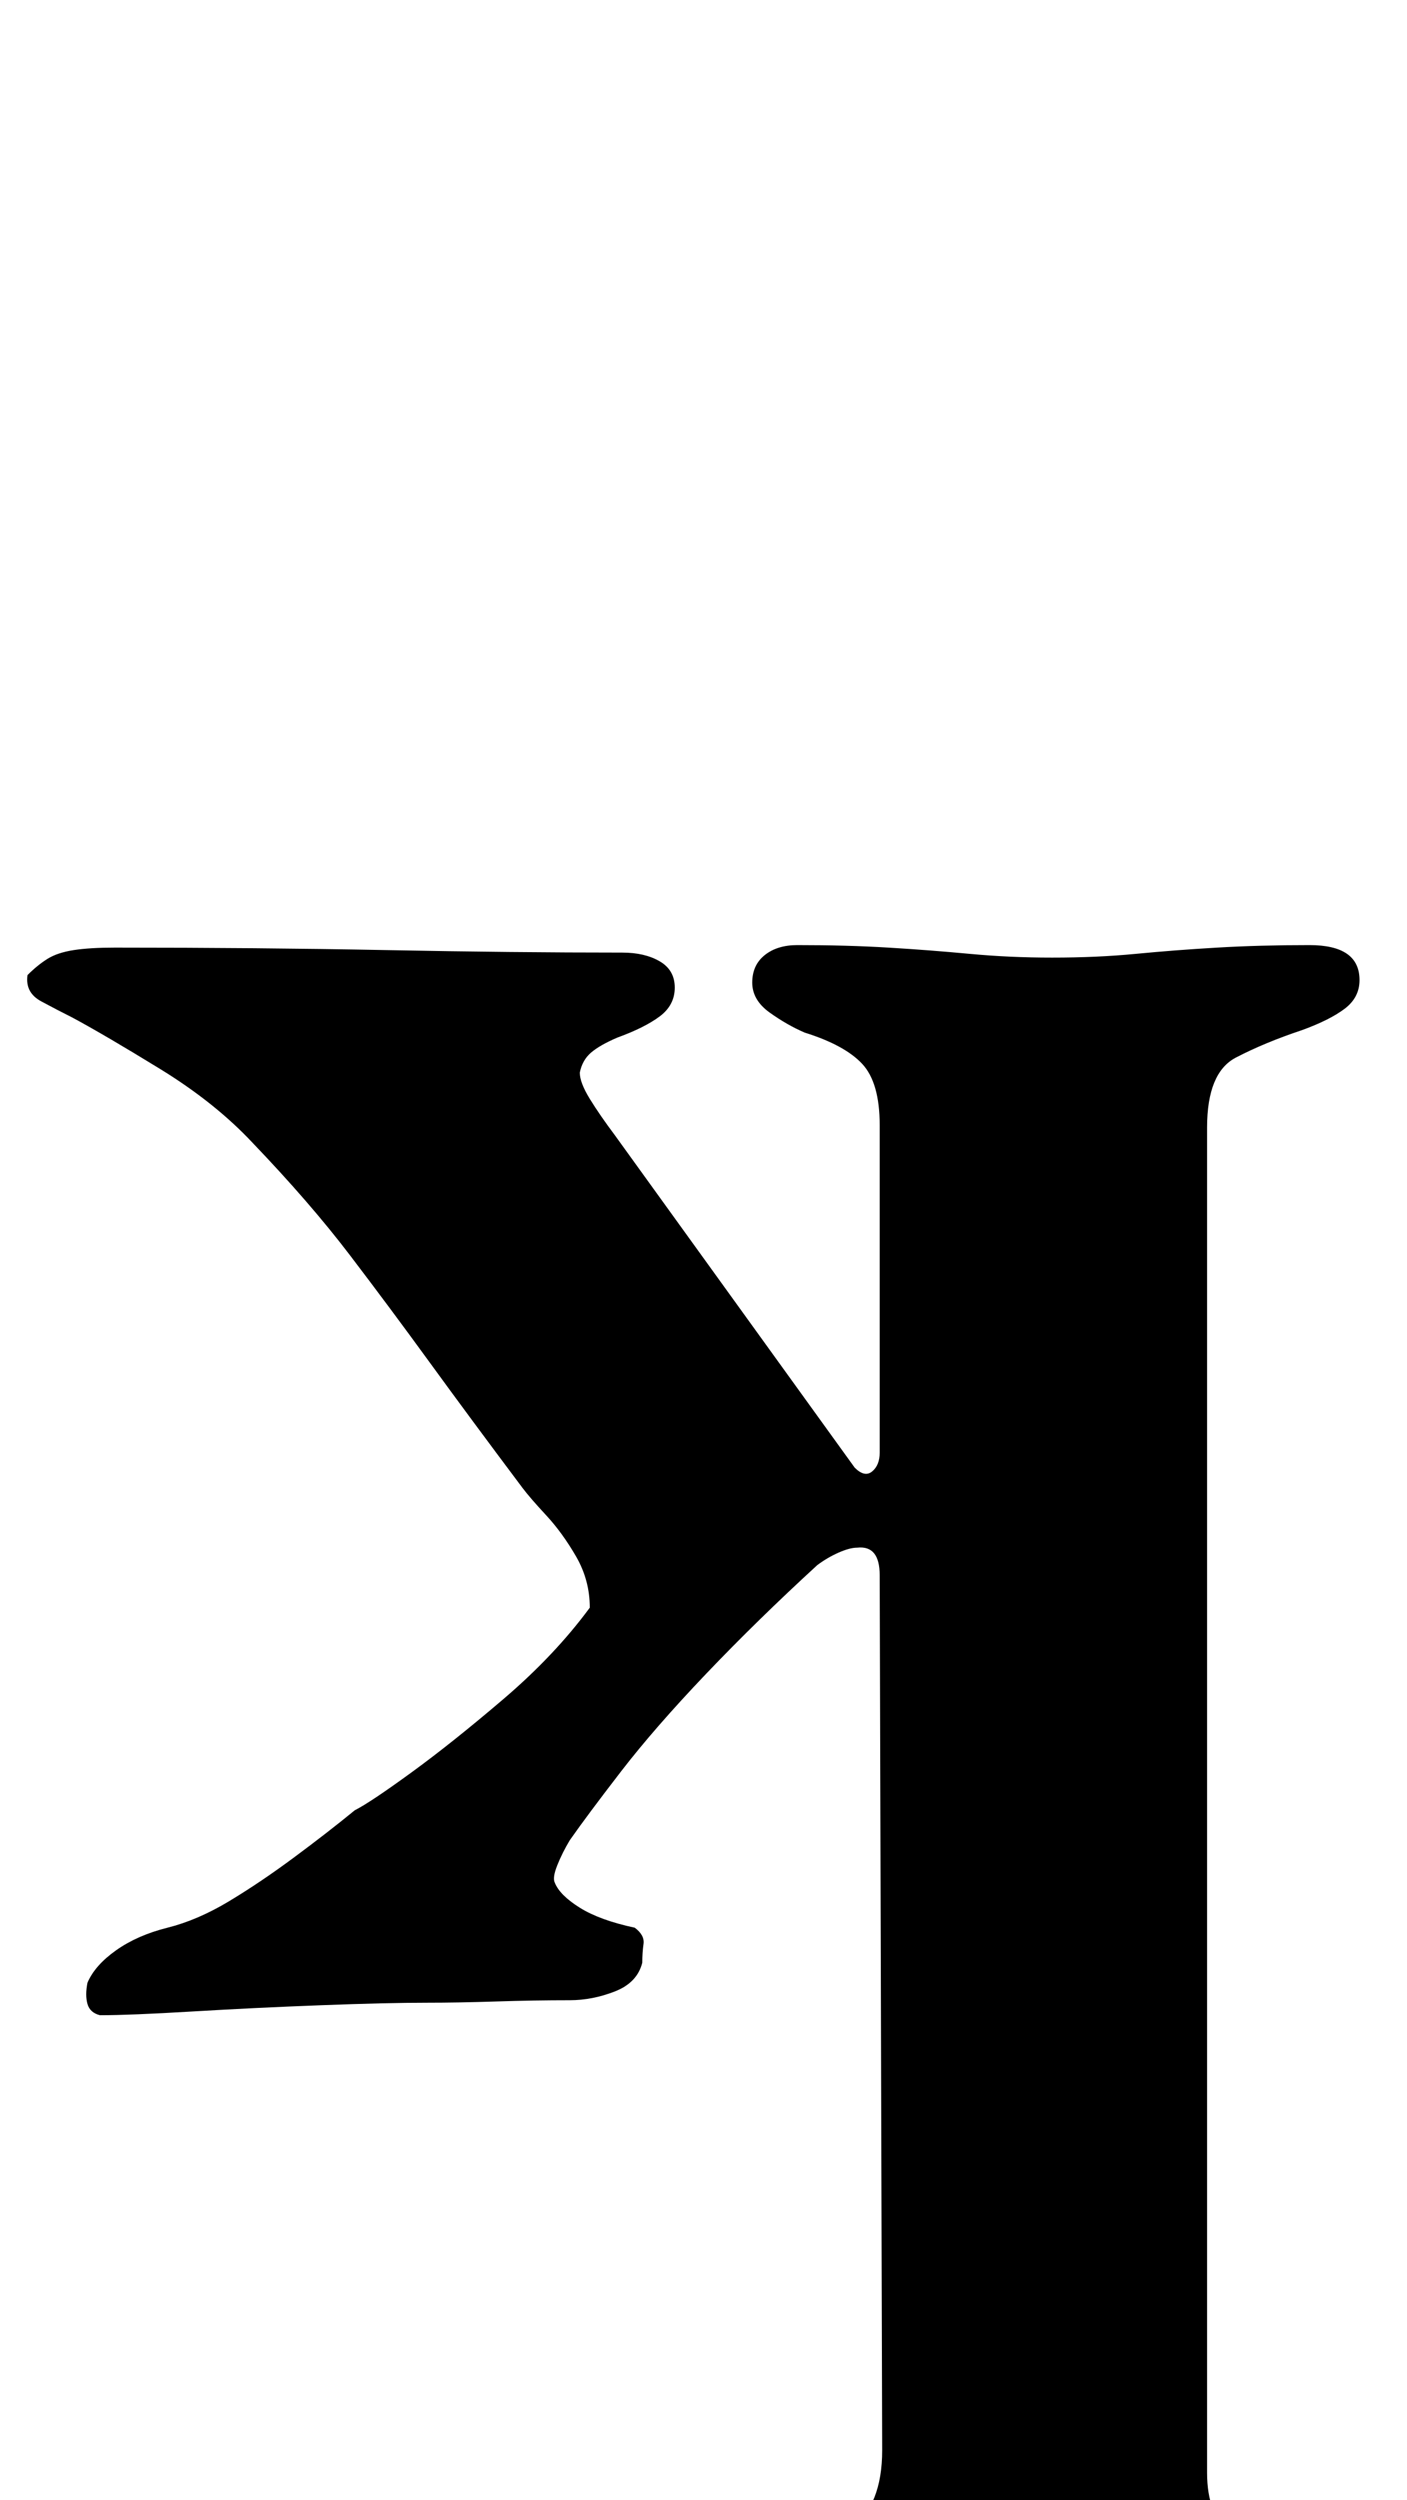 <?xml version="1.0" standalone="no"?>
<!DOCTYPE svg PUBLIC "-//W3C//DTD SVG 1.1//EN" "http://www.w3.org/Graphics/SVG/1.1/DTD/svg11.dtd" >
<svg xmlns="http://www.w3.org/2000/svg" xmlns:xlink="http://www.w3.org/1999/xlink" version="1.1" viewBox="-17 0 563 1000">
  <g transform="matrix(1 0 0 -1 0 800)">
   <path fill="currentColor"
d="M280 -262q-7 0 -12 4t-5 10q0 8 6.5 12.5t15.5 7.5q26 7 38.5 16.5t12.5 31.5l-1 350q0 12 -9 11q-3 0 -7.5 -2t-8.5 -5q-24 -22 -44.5 -43.5t-34 -39t-20.5 -27.5q-3 -5 -5 -10t-1 -7q2 -5 10 -10t22 -8q4 -3 3.5 -6.5t-0.5 -7.5q-2 -8 -11 -11.5t-18 -3.5
q-14 0 -29.5 -0.5t-27.5 -0.5q-16 0 -42.5 -1t-51.5 -2.5t-37 -1.5q-4 1 -5 4.5t0 8.5q3 7 11.5 13t20.5 9t24.5 10.5t26 17.5t24.5 19q6 3 22.5 15t37 29.5t34.5 36.5q0 11 -5.5 20.5t-12 16.5t-9.5 11q-21 28 -37 50t-32 43t-39 45q-15 16 -37 29.5t-35 20.5
q-6 3 -12.5 6.5t-5.5 10.5q4 4 8 6.5t10.5 3.5t16.5 1q57 0 108.5 -1t94.5 -1q9 0 15 -3.5t6 -10.5t-6 -11.5t-17 -8.5q-7 -3 -10.5 -6t-4.5 -8q0 -4 4 -10.5t10 -14.5l96 -133q4 -4 7 -1.5t3 7.5v30.5v30.5v35.5v34.5q0 17 -7 24.5t-23 12.5q-7 3 -14 8t-7 12t5 11t13 4
q20 0 36.5 -1t32.5 -2.5t33 -1.5q18 0 33.5 1.5t32.5 2.5t37 1t20 -14q0 -7 -6 -11.5t-17 -8.5q-15 -5 -26.5 -11t-11.5 -28v-538q0 -17 9.5 -24.5t30.5 -14.5q11 -3 17 -7.5t6 -12.5q0 -7 -6 -10.5t-14 -3.5q-30 0 -57.5 2.5t-52.5 2.5q-17 0 -37 -1t-41 -2.5t-41 -1.5z
" />
  </g>

</svg>

